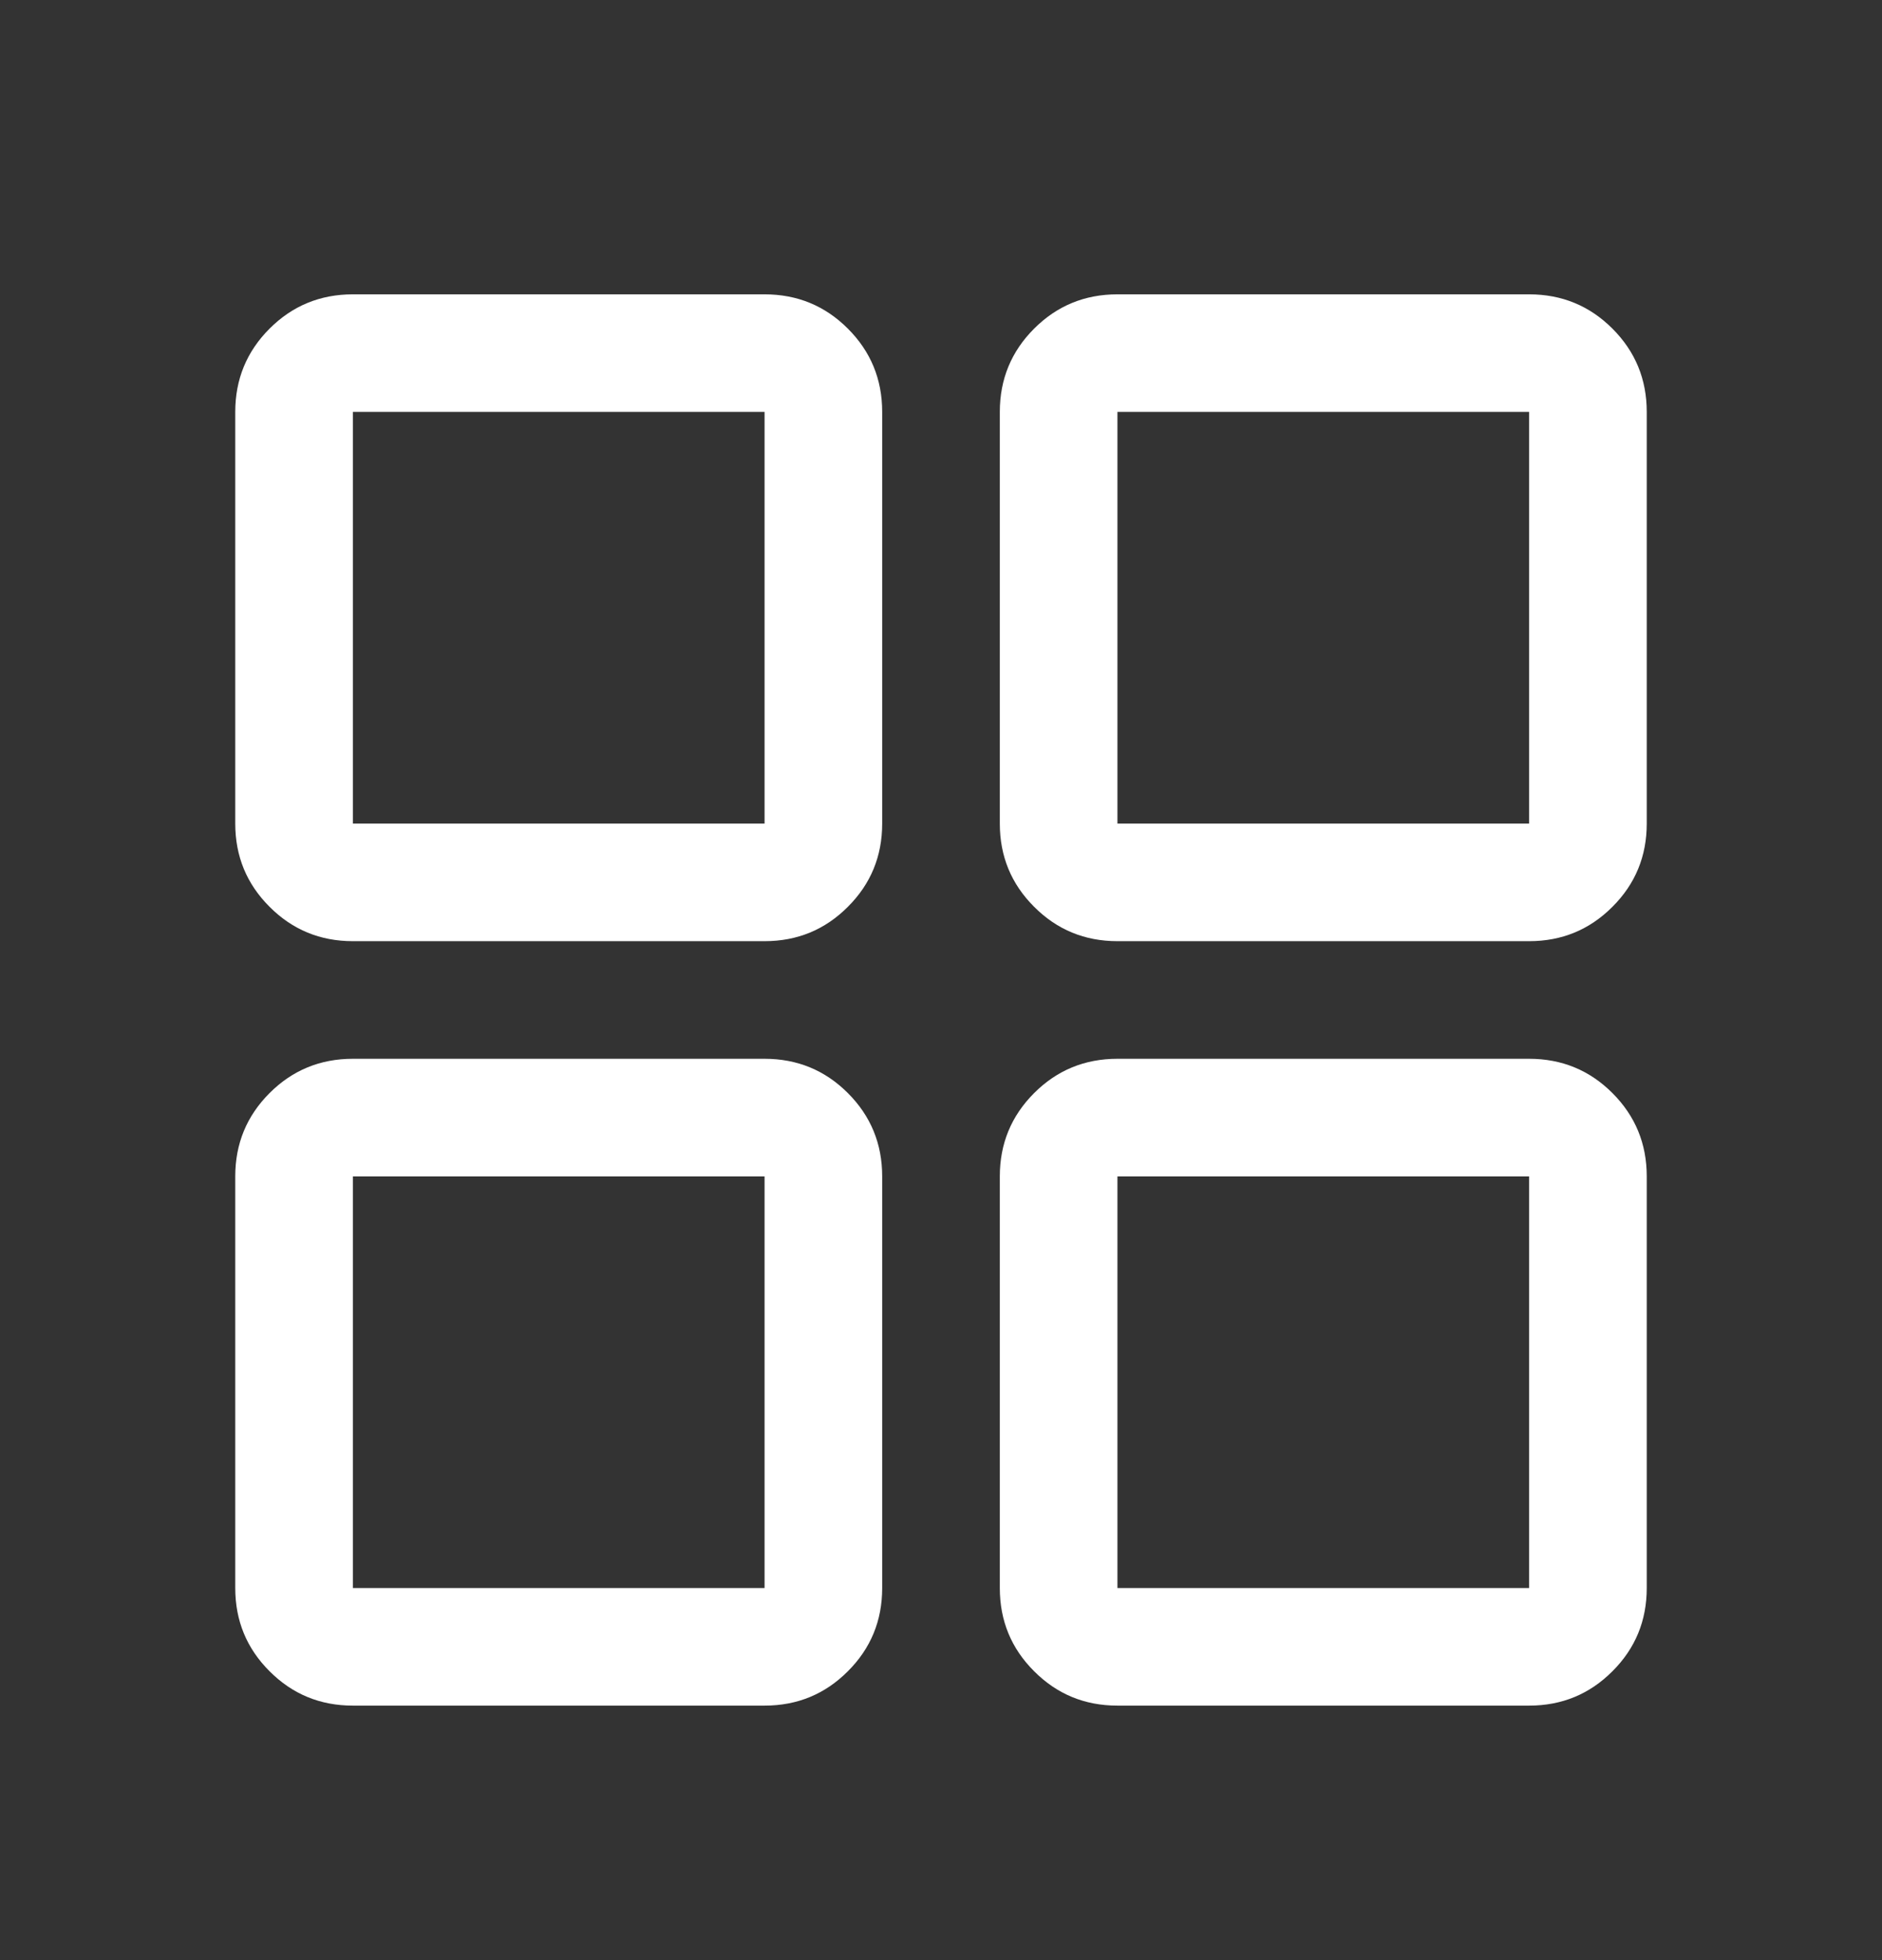 <svg width="24" height="25" viewBox="0 0 24 25" fill="none" xmlns="http://www.w3.org/2000/svg">
<rect x="0" y="0" width="24" height="25" fill="#333333" stroke="none"/>
<path d="M4.5 12.004C4.083 12.004 3.729 11.858 3.438 11.566C3.146 11.275 3 10.921 3 10.504V5.254C3 4.837 3.146 4.483 3.438 4.191C3.729 3.9 4.083 3.754 4.5 3.754H9.75C10.167 3.754 10.521 3.9 10.812 4.191C11.104 4.483 11.25 4.837 11.25 5.254V10.504C11.25 10.921 11.104 11.275 10.812 11.566C10.521 11.858 10.167 12.004 9.75 12.004H4.5ZM4.5 21.754C4.083 21.754 3.729 21.608 3.438 21.316C3.146 21.025 3 20.671 3 20.254V15.004C3 14.587 3.146 14.233 3.438 13.941C3.729 13.65 4.083 13.504 4.5 13.504H9.75C10.167 13.504 10.521 13.65 10.812 13.941C11.104 14.233 11.25 14.587 11.25 15.004V20.254C11.25 20.671 11.104 21.025 10.812 21.316C10.521 21.608 10.167 21.754 9.75 21.754H4.5ZM14.25 12.004C13.833 12.004 13.479 11.858 13.188 11.566C12.896 11.275 12.75 10.921 12.75 10.504V5.254C12.75 4.837 12.896 4.483 13.188 4.191C13.479 3.9 13.833 3.754 14.25 3.754H19.5C19.917 3.754 20.271 3.9 20.562 4.191C20.854 4.483 21 4.837 21 5.254V10.504C21 10.921 20.854 11.275 20.562 11.566C20.271 11.858 19.917 12.004 19.5 12.004H14.25ZM14.25 21.754C13.833 21.754 13.479 21.608 13.188 21.316C12.896 21.025 12.75 20.671 12.75 20.254V15.004C12.75 14.587 12.896 14.233 13.188 13.941C13.479 13.65 13.833 13.504 14.25 13.504H19.5C19.917 13.504 20.271 13.65 20.562 13.941C20.854 14.233 21 14.587 21 15.004V20.254C21 20.671 20.854 21.025 20.562 21.316C20.271 21.608 19.917 21.754 19.5 21.754H14.25ZM4.5 10.504H9.75V5.254H4.5V10.504ZM14.25 10.504H19.5V5.254H14.25V10.504ZM14.25 20.254H19.5V15.004H14.25V20.254ZM4.5 20.254H9.75V15.004H4.5V20.254Z" fill="white"/>
</svg>
